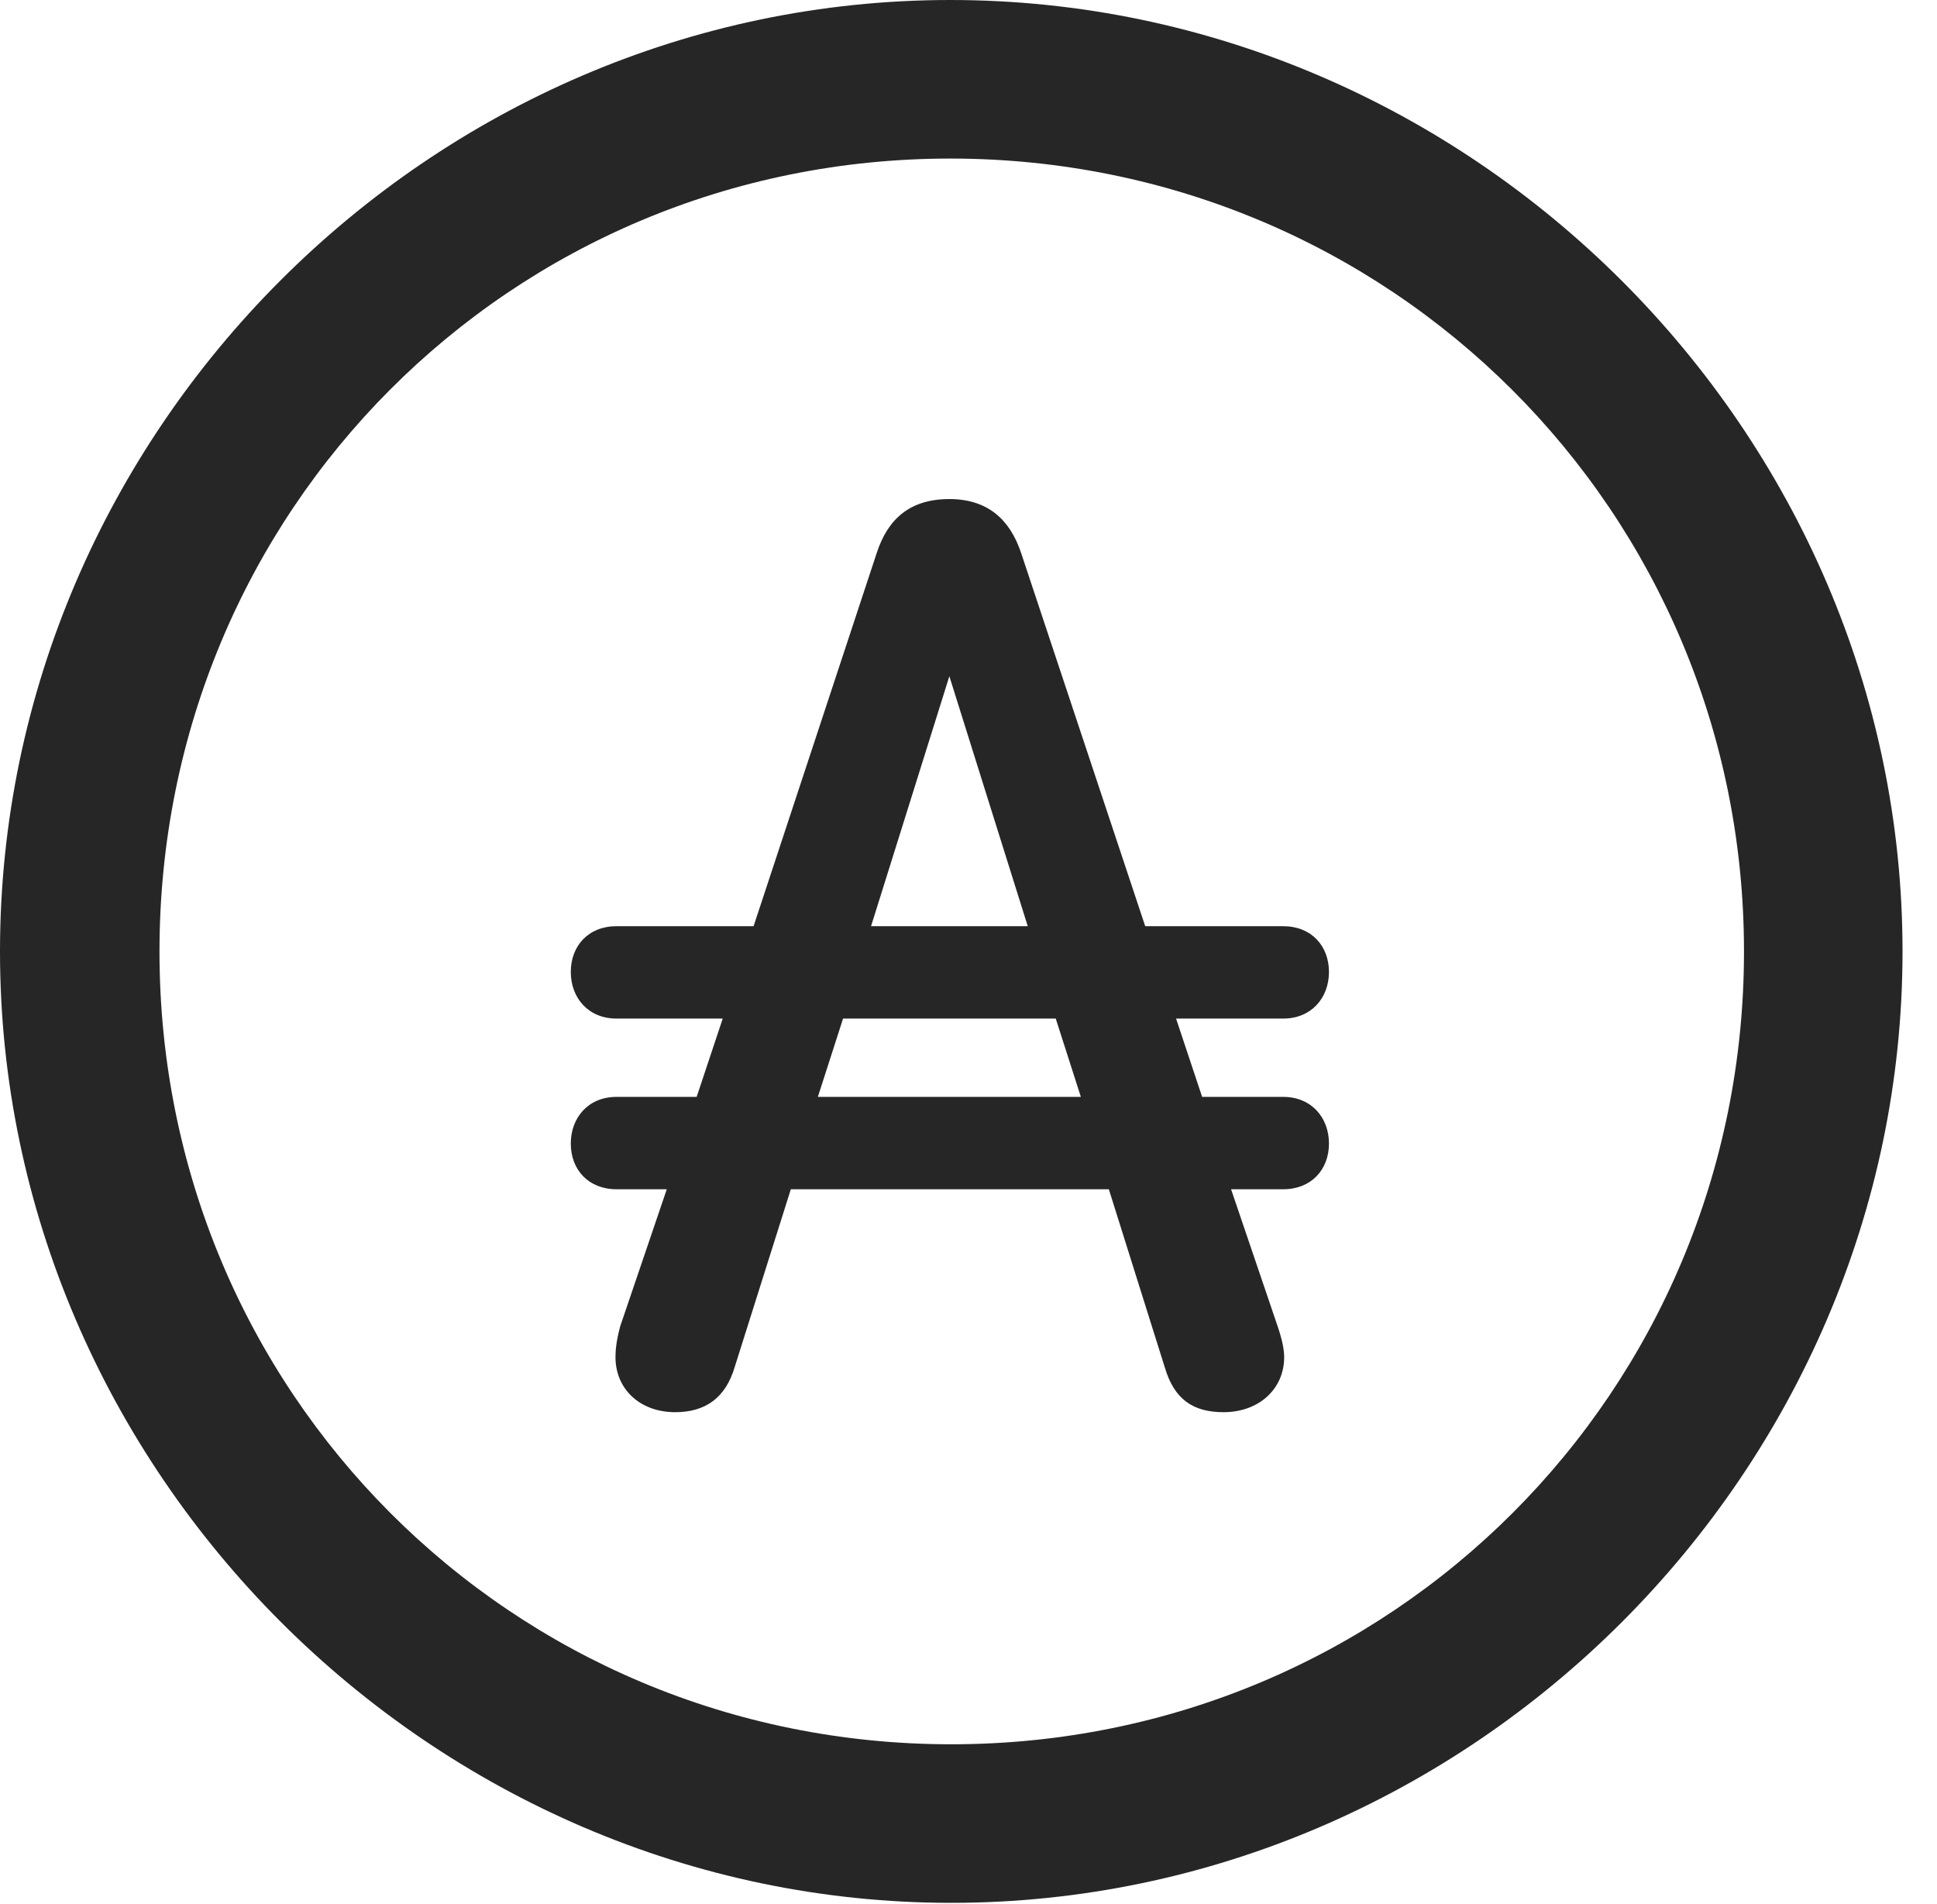 <?xml version="1.0" encoding="UTF-8"?>
<!--Generator: Apple Native CoreSVG 232.5-->
<!DOCTYPE svg
PUBLIC "-//W3C//DTD SVG 1.1//EN"
       "http://www.w3.org/Graphics/SVG/1.1/DTD/svg11.dtd">
<svg version="1.1" xmlns="http://www.w3.org/2000/svg" xmlns:xlink="http://www.w3.org/1999/xlink" width="20.283" height="19.932">
 <g>
  <rect height="19.932" opacity="0" width="20.283" x="0" y="0"/>
  <path d="M9.961 19.922C15.41 19.922 19.922 15.4 19.922 9.961C19.922 4.512 15.4 0 9.951 0C4.512 0 0 4.512 0 9.961C0 15.4 4.521 19.922 9.961 19.922ZM9.961 18.262C5.352 18.262 1.67 14.57 1.67 9.961C1.67 5.352 5.342 1.66 9.951 1.66C14.56 1.66 18.262 5.352 18.262 9.961C18.262 14.57 14.57 18.262 9.961 18.262Z" fill="#000000" fill-opacity="0.85"/>
  <path d="M5.977 11.973C5.977 12.246 6.162 12.451 6.455 12.451L6.982 12.451L6.494 13.887C6.455 14.033 6.445 14.131 6.445 14.209C6.445 14.541 6.699 14.785 7.07 14.785C7.383 14.785 7.598 14.639 7.695 14.307L8.281 12.451L11.611 12.451L12.197 14.316C12.295 14.648 12.49 14.785 12.812 14.785C13.184 14.785 13.447 14.541 13.447 14.209C13.447 14.131 13.428 14.033 13.379 13.887L12.891 12.451L13.438 12.451C13.73 12.451 13.916 12.246 13.916 11.973C13.916 11.699 13.73 11.484 13.438 11.484L12.588 11.484L12.315 10.664L13.438 10.664C13.73 10.664 13.916 10.449 13.916 10.176C13.916 9.902 13.73 9.697 13.438 9.697L11.992 9.697L10.693 5.791C10.576 5.439 10.342 5.225 9.941 5.225C9.531 5.225 9.297 5.43 9.18 5.791L7.891 9.697L6.455 9.697C6.162 9.697 5.977 9.902 5.977 10.176C5.977 10.449 6.162 10.664 6.455 10.664L7.568 10.664L7.295 11.484L6.455 11.484C6.162 11.484 5.977 11.699 5.977 11.973ZM8.564 11.484L8.828 10.664L11.055 10.664L11.318 11.484ZM9.121 9.697L9.941 7.08L10.762 9.697Z" fill="#000000" fill-opacity="0.85"/>
 </g>
</svg>
